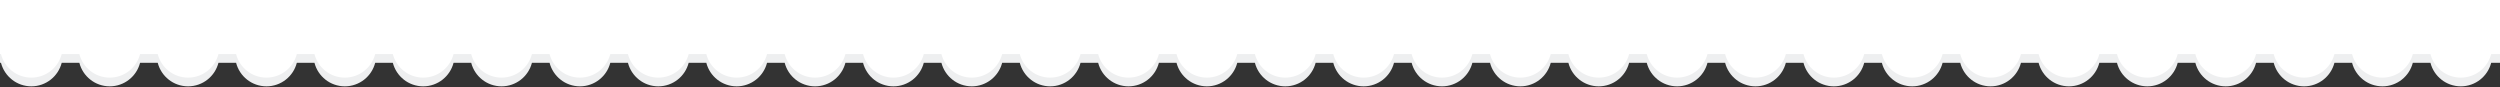 <?xml version="1.0" encoding="UTF-8"?>
<svg width="287px" height="10px" viewBox="0 0 287 10" version="1.1" xmlns="http://www.w3.org/2000/svg" xmlns:xlink="http://www.w3.org/1999/xlink">
    <rect x="0" y="0" width="287" height="10" fill="#333333" stroke="none"/>
    <!-- Generator: Sketch 52.5 (67469) - http://www.bohemiancoding.com/sketch -->
    <title>分组 2</title>
    <desc>Created with Sketch.</desc>
    <g id="Page-1" stroke="none" stroke-width="1" fill="none" fill-rule="evenodd">
        <g id="今日会员" transform="translate(-122, -356)">
            <g id="22-copy" transform="translate(122, 136)">
                <g id="分组-6">
                    <g id="背景">
                        <g id="分组-2" transform="translate(0, 220)">
                            <path d="M279.015,7.208 L276.991,7.208 C276.593,8.762 275.183,9.911 273.505,9.911 C271.826,9.911 270.416,8.762 270.018,7.208 L267.994,7.208 C267.596,8.762 266.186,9.911 264.508,9.911 C262.83,9.911 261.42,8.762 261.021,7.208 L258.997,7.208 C258.599,8.762 257.189,9.911 255.511,9.911 C253.833,9.911 252.423,8.762 252.025,7.208 L250,7.208 C249.602,8.762 248.192,9.911 246.514,9.911 C244.836,9.911 243.426,8.762 243.028,7.208 L241.004,7.208 C240.605,8.762 239.196,9.911 237.517,9.911 C235.839,9.911 234.429,8.762 234.031,7.208 L232.007,7.208 C231.609,8.762 230.199,9.911 228.52,9.911 C226.842,9.911 225.432,8.762 225.034,7.208 L223.01,7.208 C222.612,8.762 221.202,9.911 219.524,9.911 C217.845,9.911 216.435,8.762 216.037,7.208 L214.013,7.208 C213.615,8.762 212.205,9.911 210.527,9.911 C208.848,9.911 207.438,8.762 207.04,7.208 L205.016,7.208 C204.618,8.762 203.208,9.911 201.53,9.911 C199.852,9.911 198.442,8.762 198.043,7.208 L196.019,7.208 C195.621,8.762 194.211,9.911 192.533,9.911 C190.855,9.911 189.445,8.762 189.047,7.208 L187.022,7.208 C186.624,8.762 185.214,9.911 183.536,9.911 C181.858,9.911 180.448,8.762 180.05,7.208 L178.026,7.208 C177.627,8.762 176.217,9.911 174.539,9.911 C172.861,9.911 171.451,8.762 171.053,7.208 L169.029,7.208 C168.631,8.762 167.221,9.911 165.542,9.911 C163.864,9.911 162.454,8.762 162.056,7.208 L160.032,7.208 C159.634,8.762 158.224,9.911 156.545,9.911 C154.867,9.911 153.457,8.762 153.059,7.208 L151.035,7.208 C150.637,8.762 149.227,9.911 147.549,9.911 C145.87,9.911 144.46,8.762 144.062,7.208 L142.038,7.208 C141.64,8.762 140.23,9.911 138.552,9.911 C136.873,9.911 135.463,8.762 135.065,7.208 L133.041,7.208 C132.643,8.762 131.233,9.911 129.555,9.911 C127.877,9.911 126.467,8.762 126.068,7.208 L124.044,7.208 C123.646,8.762 122.236,9.911 120.558,9.911 C118.88,9.911 117.47,8.762 117.072,7.208 L115.048,7.208 C114.649,8.762 113.239,9.911 111.561,9.911 C109.883,9.911 108.473,8.762 108.075,7.208 L106.051,7.208 C105.653,8.762 104.243,9.911 102.564,9.911 C100.886,9.911 99.476,8.762 99.078,7.208 L97.054,7.208 C96.656,8.762 95.246,9.911 93.567,9.911 C91.889,9.911 90.479,8.762 90.081,7.208 L88.057,7.208 C87.659,8.762 86.249,9.911 84.571,9.911 C82.892,9.911 81.482,8.762 81.084,7.208 L79.06,7.208 C78.662,8.762 77.252,9.911 75.574,9.911 C73.895,9.911 72.485,8.762 72.087,7.208 L70.063,7.208 C69.665,8.762 68.255,9.911 66.577,9.911 C64.899,9.911 63.489,8.762 63.09,7.208 L61.066,7.208 C60.668,8.762 59.258,9.911 57.58,9.911 C55.902,9.911 54.492,8.762 54.094,7.208 L52.069,7.208 C51.671,8.762 50.261,9.911 48.583,9.911 C46.905,9.911 45.495,8.762 45.097,7.208 L43.073,7.208 C42.674,8.762 41.264,9.911 39.586,9.911 C37.908,9.911 36.498,8.762 36.1,7.208 L34.076,7.208 C33.678,8.762 32.268,9.911 30.589,9.911 C28.911,9.911 27.501,8.762 27.103,7.208 L25.079,7.208 C24.681,8.762 23.271,9.911 21.592,9.911 C19.914,9.911 18.504,8.762 18.106,7.208 L16.082,7.208 C15.684,8.762 14.274,9.911 12.596,9.911 C10.917,9.911 9.507,8.762 9.109,7.208 L7.085,7.208 C6.687,8.762 5.277,9.911 3.599,9.911 C1.92,9.911 0.511,8.762 0.112,7.208 L0,7.208 L0,1 L287,1 L287,7.208 L285.988,7.208 C285.59,8.762 284.18,9.911 282.502,9.911 C280.823,9.911 279.413,8.762 279.015,7.208 Z" id="合并形状" fill="#EEEFF0"></path>
                            <path d="M279.015,6.208 L276.991,6.208 C276.593,7.762 275.183,8.911 273.505,8.911 C271.826,8.911 270.416,7.762 270.018,6.208 L267.994,6.208 C267.596,7.762 266.186,8.911 264.508,8.911 C262.83,8.911 261.42,7.762 261.021,6.208 L258.997,6.208 C258.599,7.762 257.189,8.911 255.511,8.911 C253.833,8.911 252.423,7.762 252.025,6.208 L250,6.208 C249.602,7.762 248.192,8.911 246.514,8.911 C244.836,8.911 243.426,7.762 243.028,6.208 L241.004,6.208 C240.605,7.762 239.196,8.911 237.517,8.911 C235.839,8.911 234.429,7.762 234.031,6.208 L232.007,6.208 C231.609,7.762 230.199,8.911 228.52,8.911 C226.842,8.911 225.432,7.762 225.034,6.208 L223.01,6.208 C222.612,7.762 221.202,8.911 219.524,8.911 C217.845,8.911 216.435,7.762 216.037,6.208 L214.013,6.208 C213.615,7.762 212.205,8.911 210.527,8.911 C208.848,8.911 207.438,7.762 207.04,6.208 L205.016,6.208 C204.618,7.762 203.208,8.911 201.53,8.911 C199.852,8.911 198.442,7.762 198.043,6.208 L196.019,6.208 C195.621,7.762 194.211,8.911 192.533,8.911 C190.855,8.911 189.445,7.762 189.047,6.208 L187.022,6.208 C186.624,7.762 185.214,8.911 183.536,8.911 C181.858,8.911 180.448,7.762 180.05,6.208 L178.026,6.208 C177.627,7.762 176.217,8.911 174.539,8.911 C172.861,8.911 171.451,7.762 171.053,6.208 L169.029,6.208 C168.631,7.762 167.221,8.911 165.542,8.911 C163.864,8.911 162.454,7.762 162.056,6.208 L160.032,6.208 C159.634,7.762 158.224,8.911 156.545,8.911 C154.867,8.911 153.457,7.762 153.059,6.208 L151.035,6.208 C150.637,7.762 149.227,8.911 147.549,8.911 C145.87,8.911 144.46,7.762 144.062,6.208 L142.038,6.208 C141.64,7.762 140.23,8.911 138.552,8.911 C136.873,8.911 135.463,7.762 135.065,6.208 L133.041,6.208 C132.643,7.762 131.233,8.911 129.555,8.911 C127.877,8.911 126.467,7.762 126.068,6.208 L124.044,6.208 C123.646,7.762 122.236,8.911 120.558,8.911 C118.88,8.911 117.47,7.762 117.072,6.208 L115.048,6.208 C114.649,7.762 113.239,8.911 111.561,8.911 C109.883,8.911 108.473,7.762 108.075,6.208 L106.051,6.208 C105.653,7.762 104.243,8.911 102.564,8.911 C100.886,8.911 99.476,7.762 99.078,6.208 L97.054,6.208 C96.656,7.762 95.246,8.911 93.567,8.911 C91.889,8.911 90.479,7.762 90.081,6.208 L88.057,6.208 C87.659,7.762 86.249,8.911 84.571,8.911 C82.892,8.911 81.482,7.762 81.084,6.208 L79.06,6.208 C78.662,7.762 77.252,8.911 75.574,8.911 C73.895,8.911 72.485,7.762 72.087,6.208 L70.063,6.208 C69.665,7.762 68.255,8.911 66.577,8.911 C64.899,8.911 63.489,7.762 63.09,6.208 L61.066,6.208 C60.668,7.762 59.258,8.911 57.58,8.911 C55.902,8.911 54.492,7.762 54.094,6.208 L52.069,6.208 C51.671,7.762 50.261,8.911 48.583,8.911 C46.905,8.911 45.495,7.762 45.097,6.208 L43.073,6.208 C42.674,7.762 41.264,8.911 39.586,8.911 C37.908,8.911 36.498,7.762 36.1,6.208 L34.076,6.208 C33.678,7.762 32.268,8.911 30.589,8.911 C28.911,8.911 27.501,7.762 27.103,6.208 L25.079,6.208 C24.681,7.762 23.271,8.911 21.592,8.911 C19.914,8.911 18.504,7.762 18.106,6.208 L16.082,6.208 C15.684,7.762 14.274,8.911 12.596,8.911 C10.917,8.911 9.507,7.762 9.109,6.208 L7.085,6.208 C6.687,7.762 5.277,8.911 3.599,8.911 C1.92,8.911 0.511,7.762 0.112,6.208 L0,6.208 L0,-1.13686838e-13 L287,-1.13686838e-13 L287,6.208 L285.988,6.208 C285.59,7.762 284.18,8.911 282.502,8.911 C280.823,8.911 279.413,7.762 279.015,6.208 Z" id="合并形状-copy" fill="#FFFFFF"></path>
                        </g>
                    </g>
                </g>
            </g>
        </g>
    </g>
</svg>